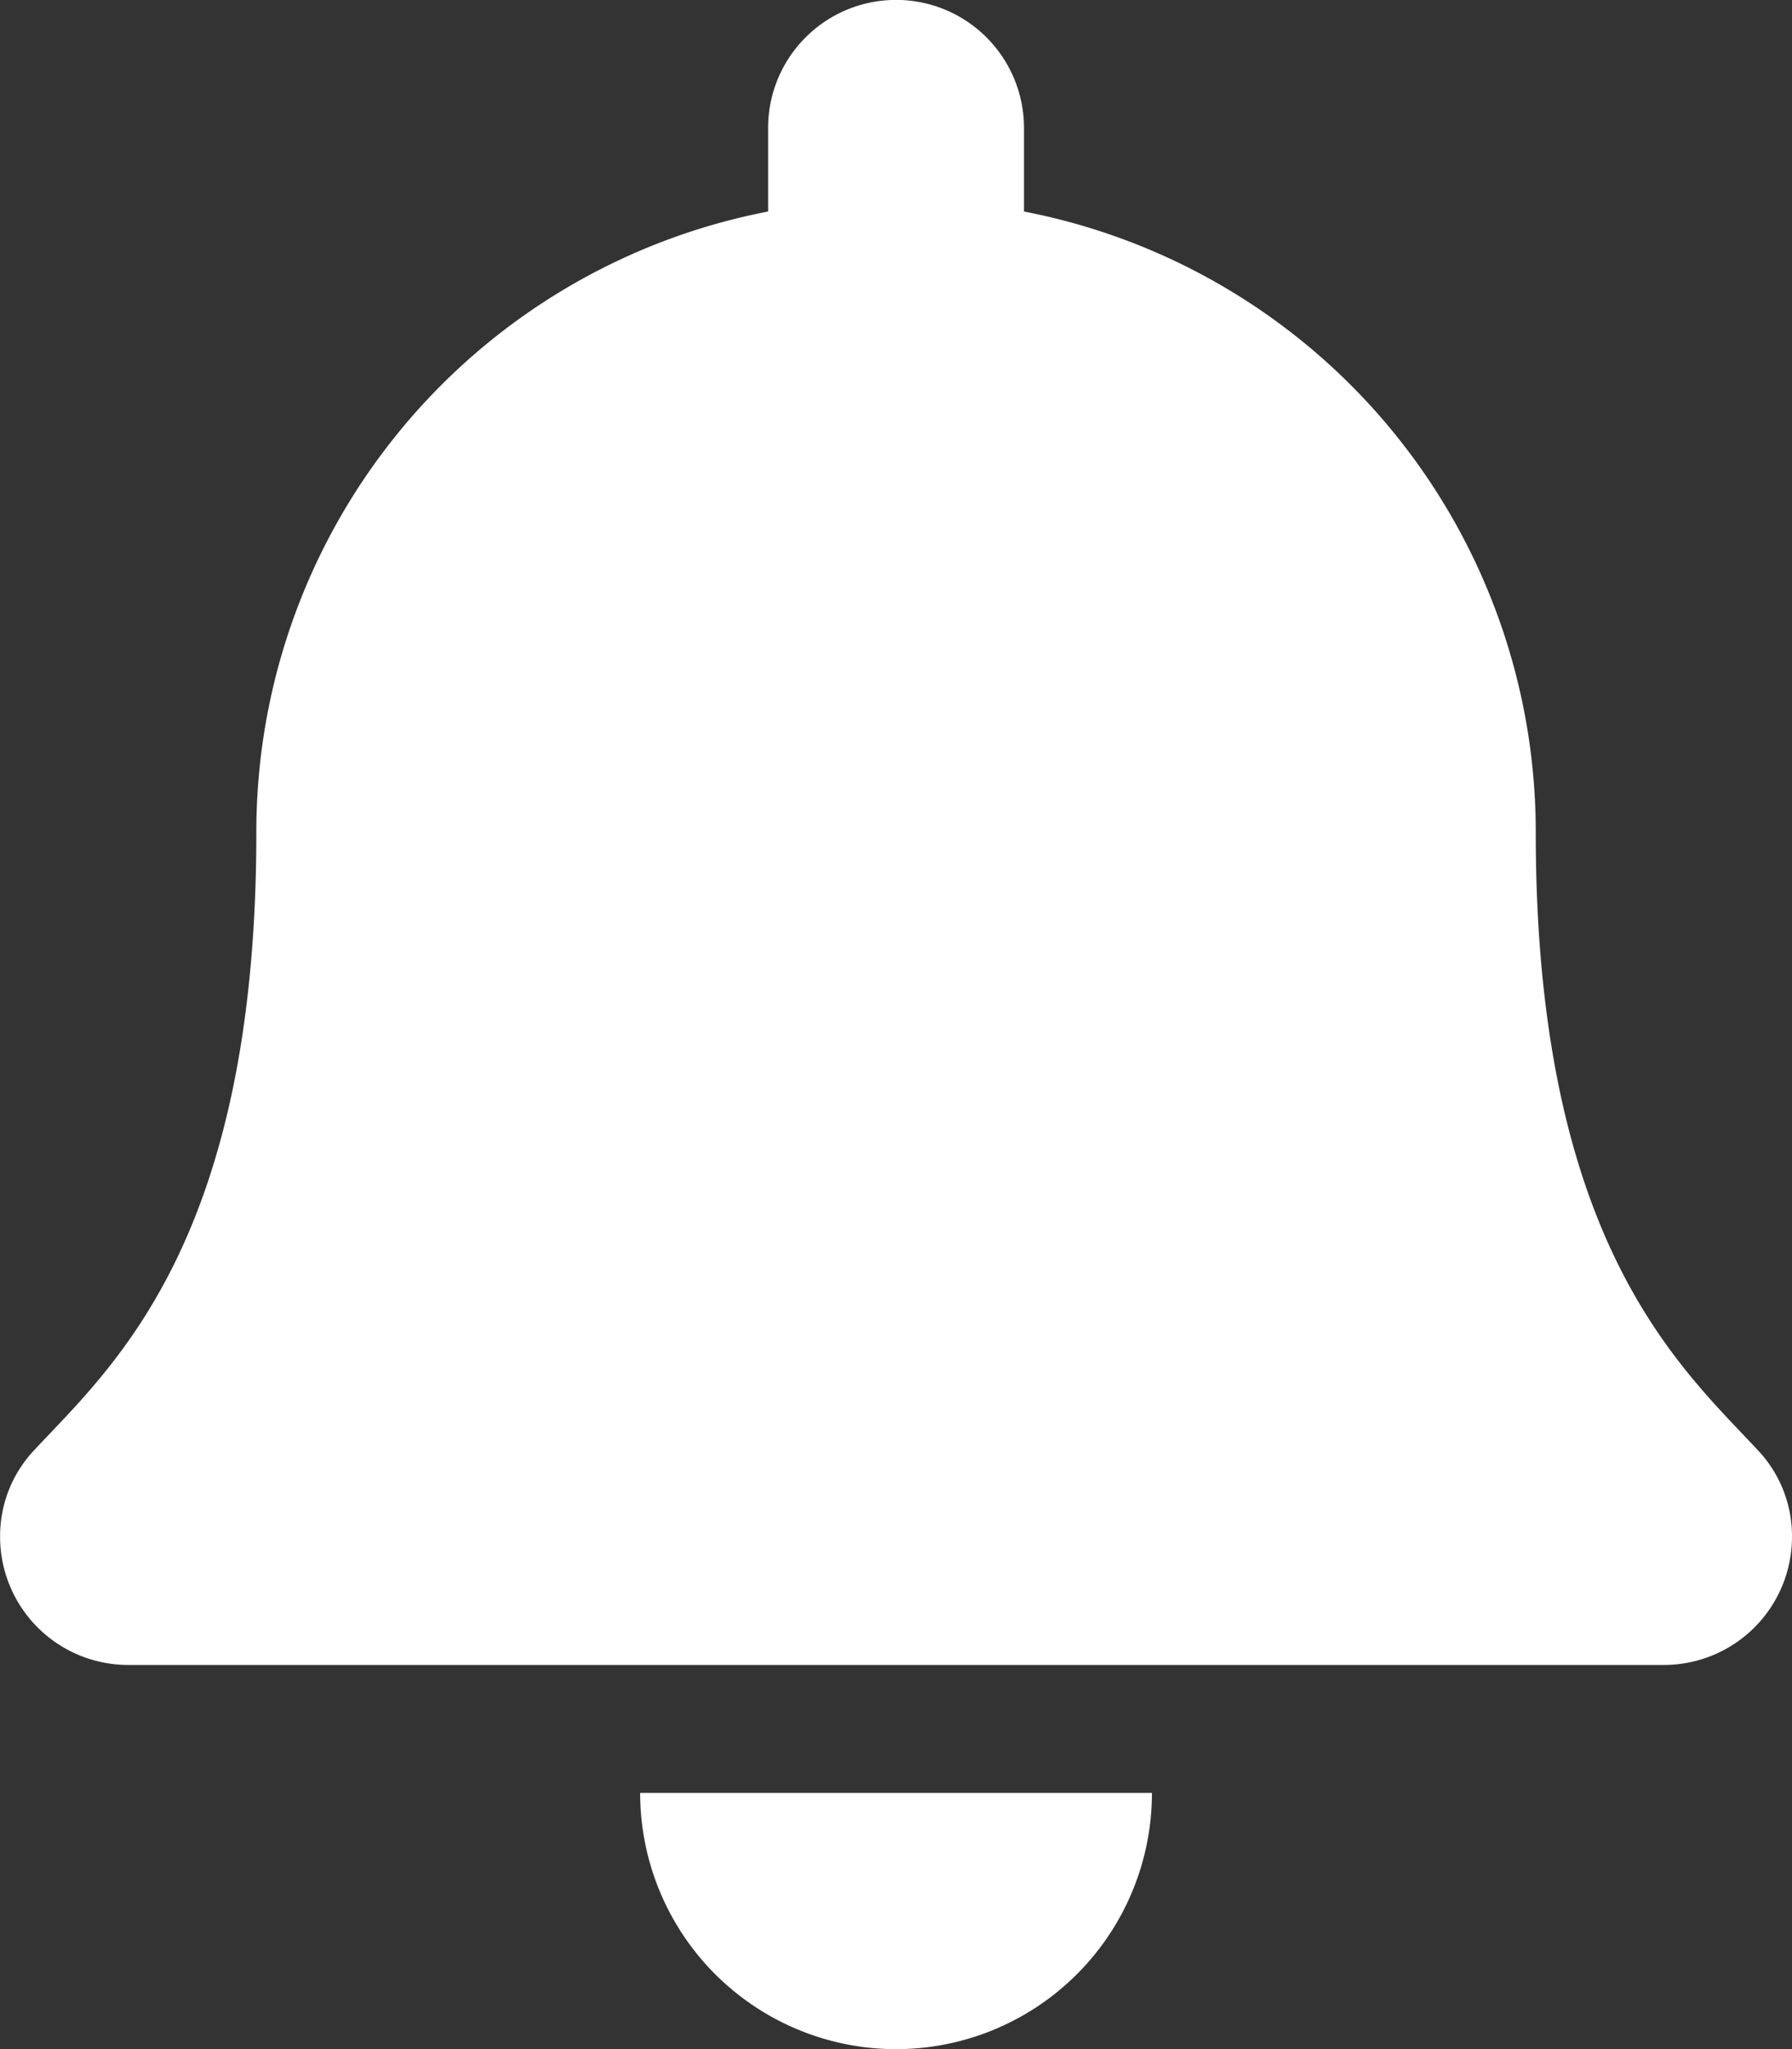 <svg id="ic-bell" xmlns="http://www.w3.org/2000/svg" width="19.301" height="22.059" viewBox="0 0 19.301 22.059">
  <rect x="0" y="0" width="19.301" height="22.059" fill="#333333" stroke="none"/>
  <path id="bell-solid" d="M9.65,22.059A2.757,2.757,0,0,0,12.406,19.3H6.894A2.757,2.757,0,0,0,9.65,22.059Zm9.28-6.45c-.832-.894-2.39-2.24-2.39-6.647a6.8,6.8,0,0,0-5.512-6.685v-.9a1.378,1.378,0,1,0-2.756,0v.9A6.8,6.8,0,0,0,2.76,8.961c0,4.407-1.557,5.753-2.39,6.647A1.346,1.346,0,0,0,0,16.544a1.38,1.38,0,0,0,1.383,1.379H17.918A1.38,1.38,0,0,0,19.3,16.544,1.345,1.345,0,0,0,18.93,15.609Z" transform="translate(0.001)" fill="#fff"/>
</svg>
